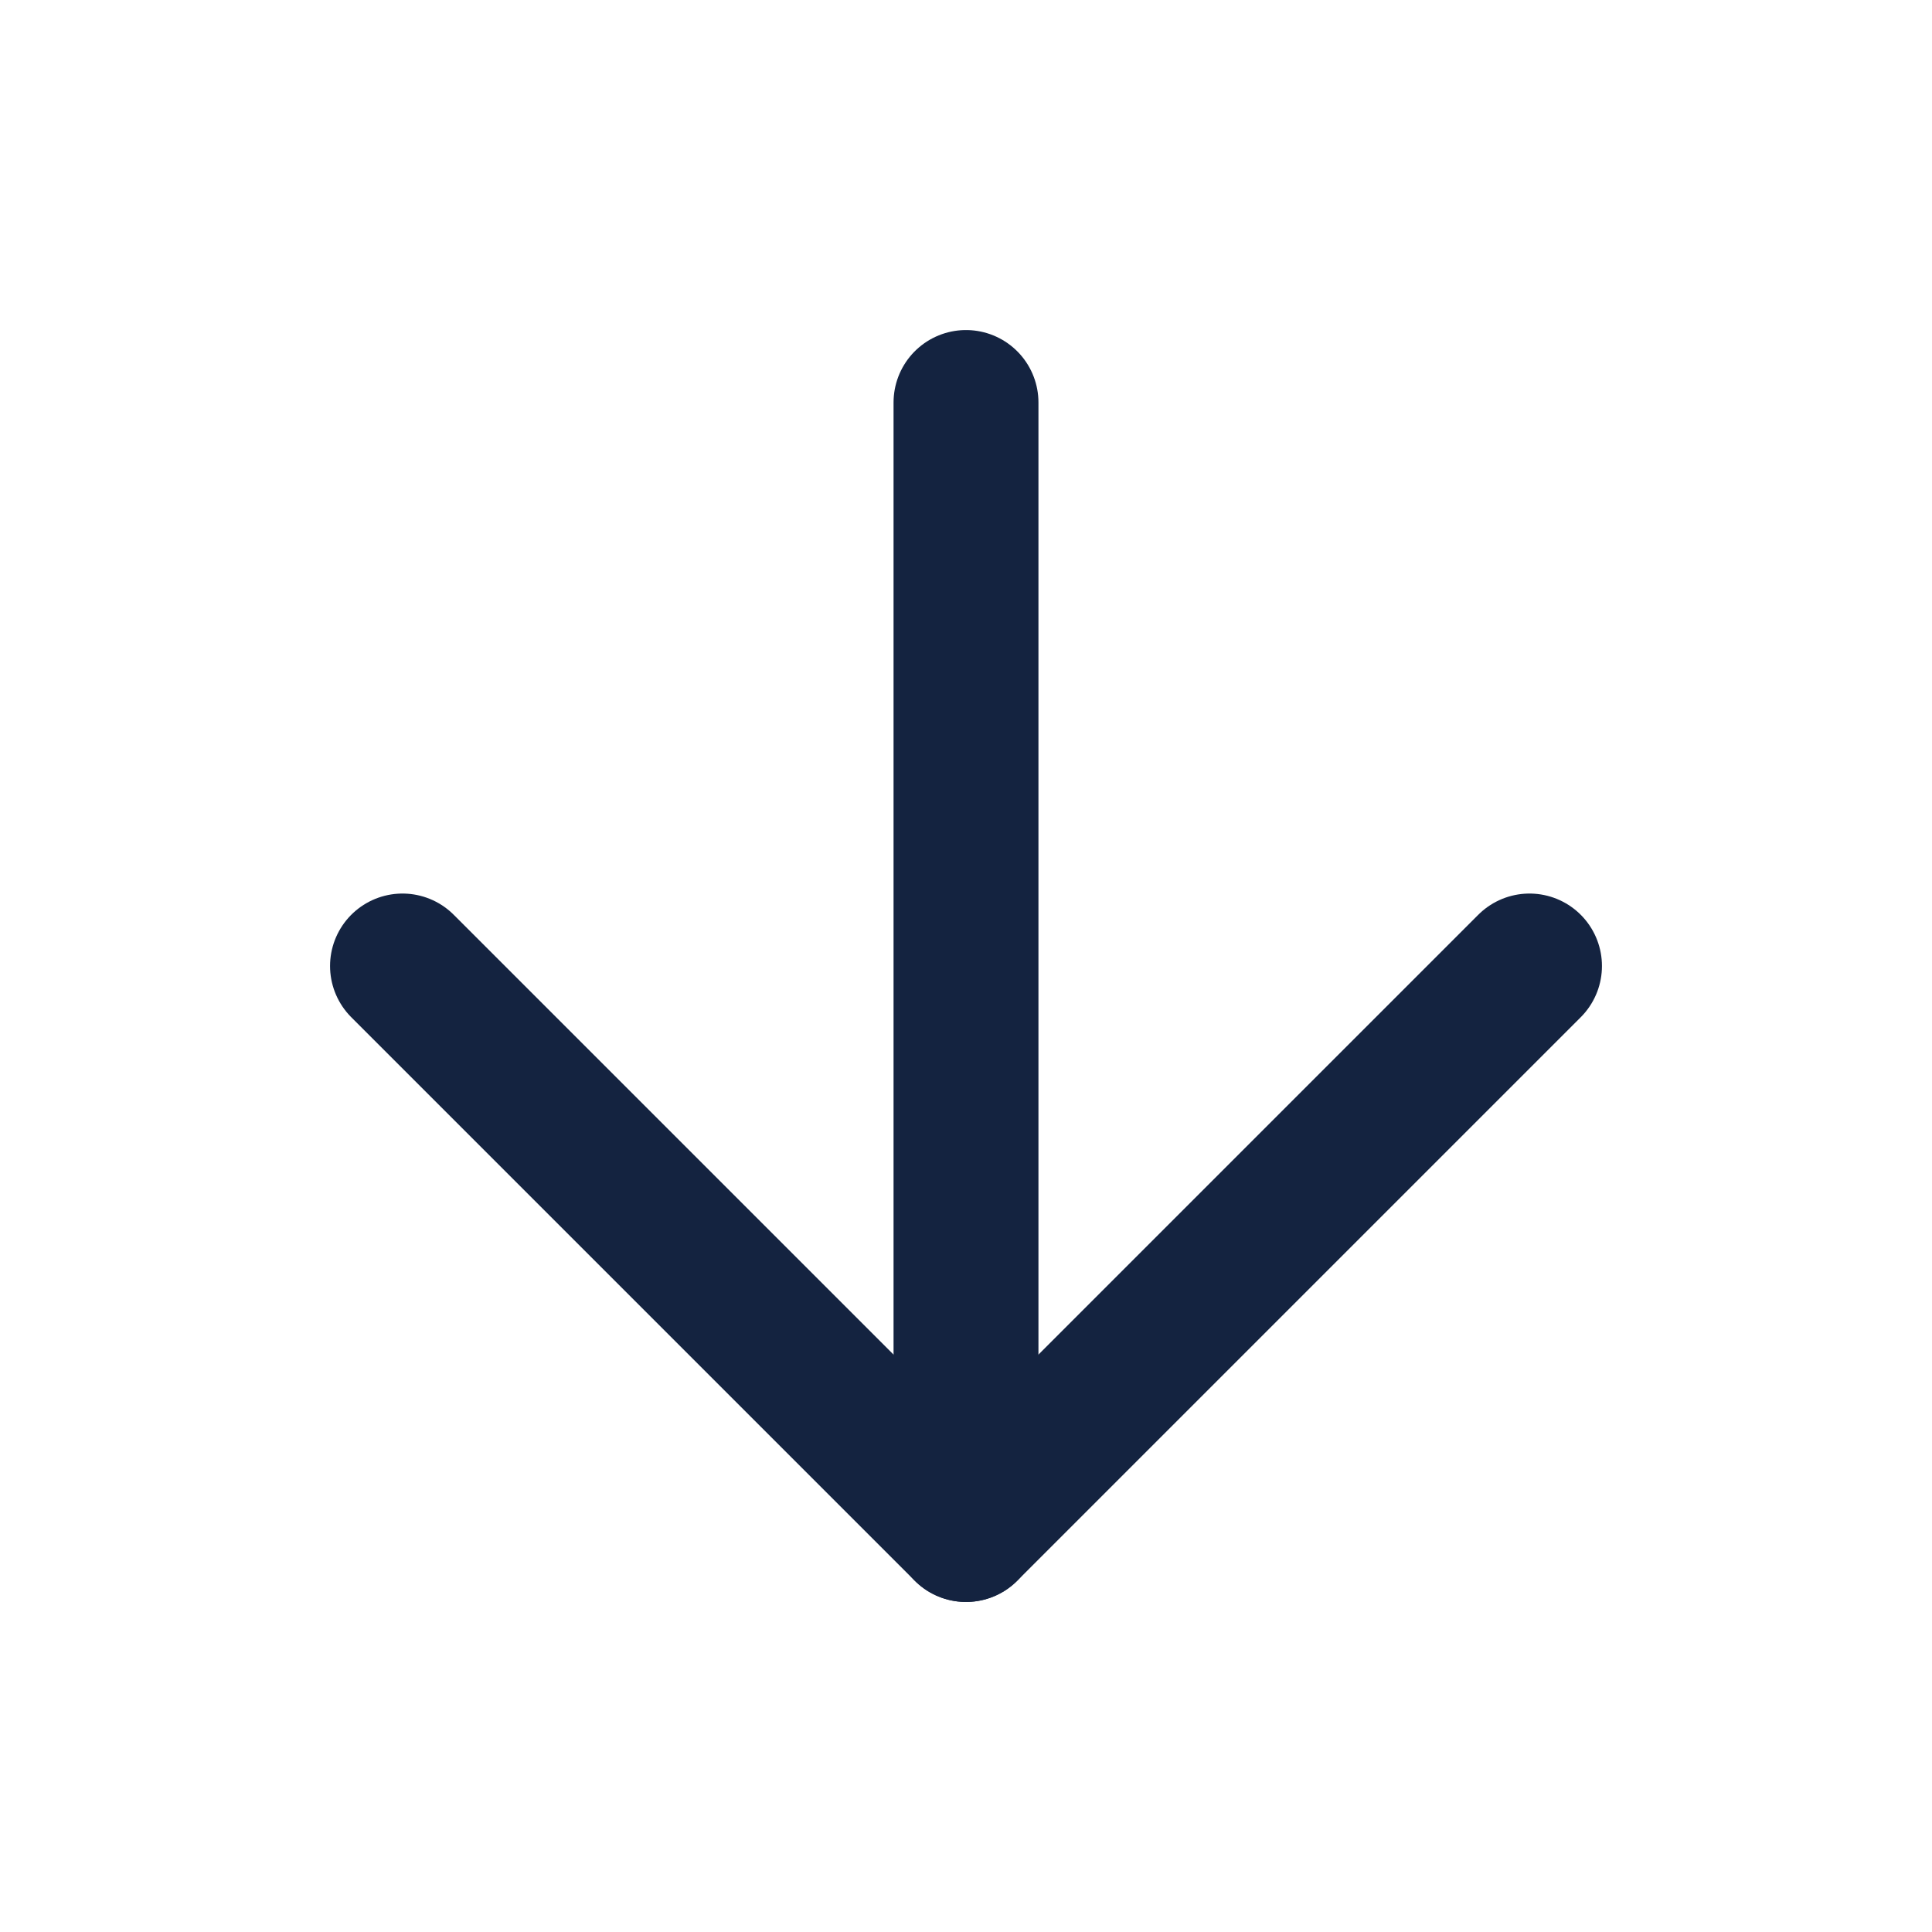 <svg width="24" height="24" viewBox="0 0 24 24" fill="none" xmlns="http://www.w3.org/2000/svg">
<path d="M12 5V19" stroke="#142340" stroke-width="1.8" stroke-linecap="round" stroke-linejoin="round"/>
<path d="M19 12L12 19L5 12" stroke="#142340" stroke-width="1.8" stroke-linecap="round" stroke-linejoin="round"/>
</svg>
